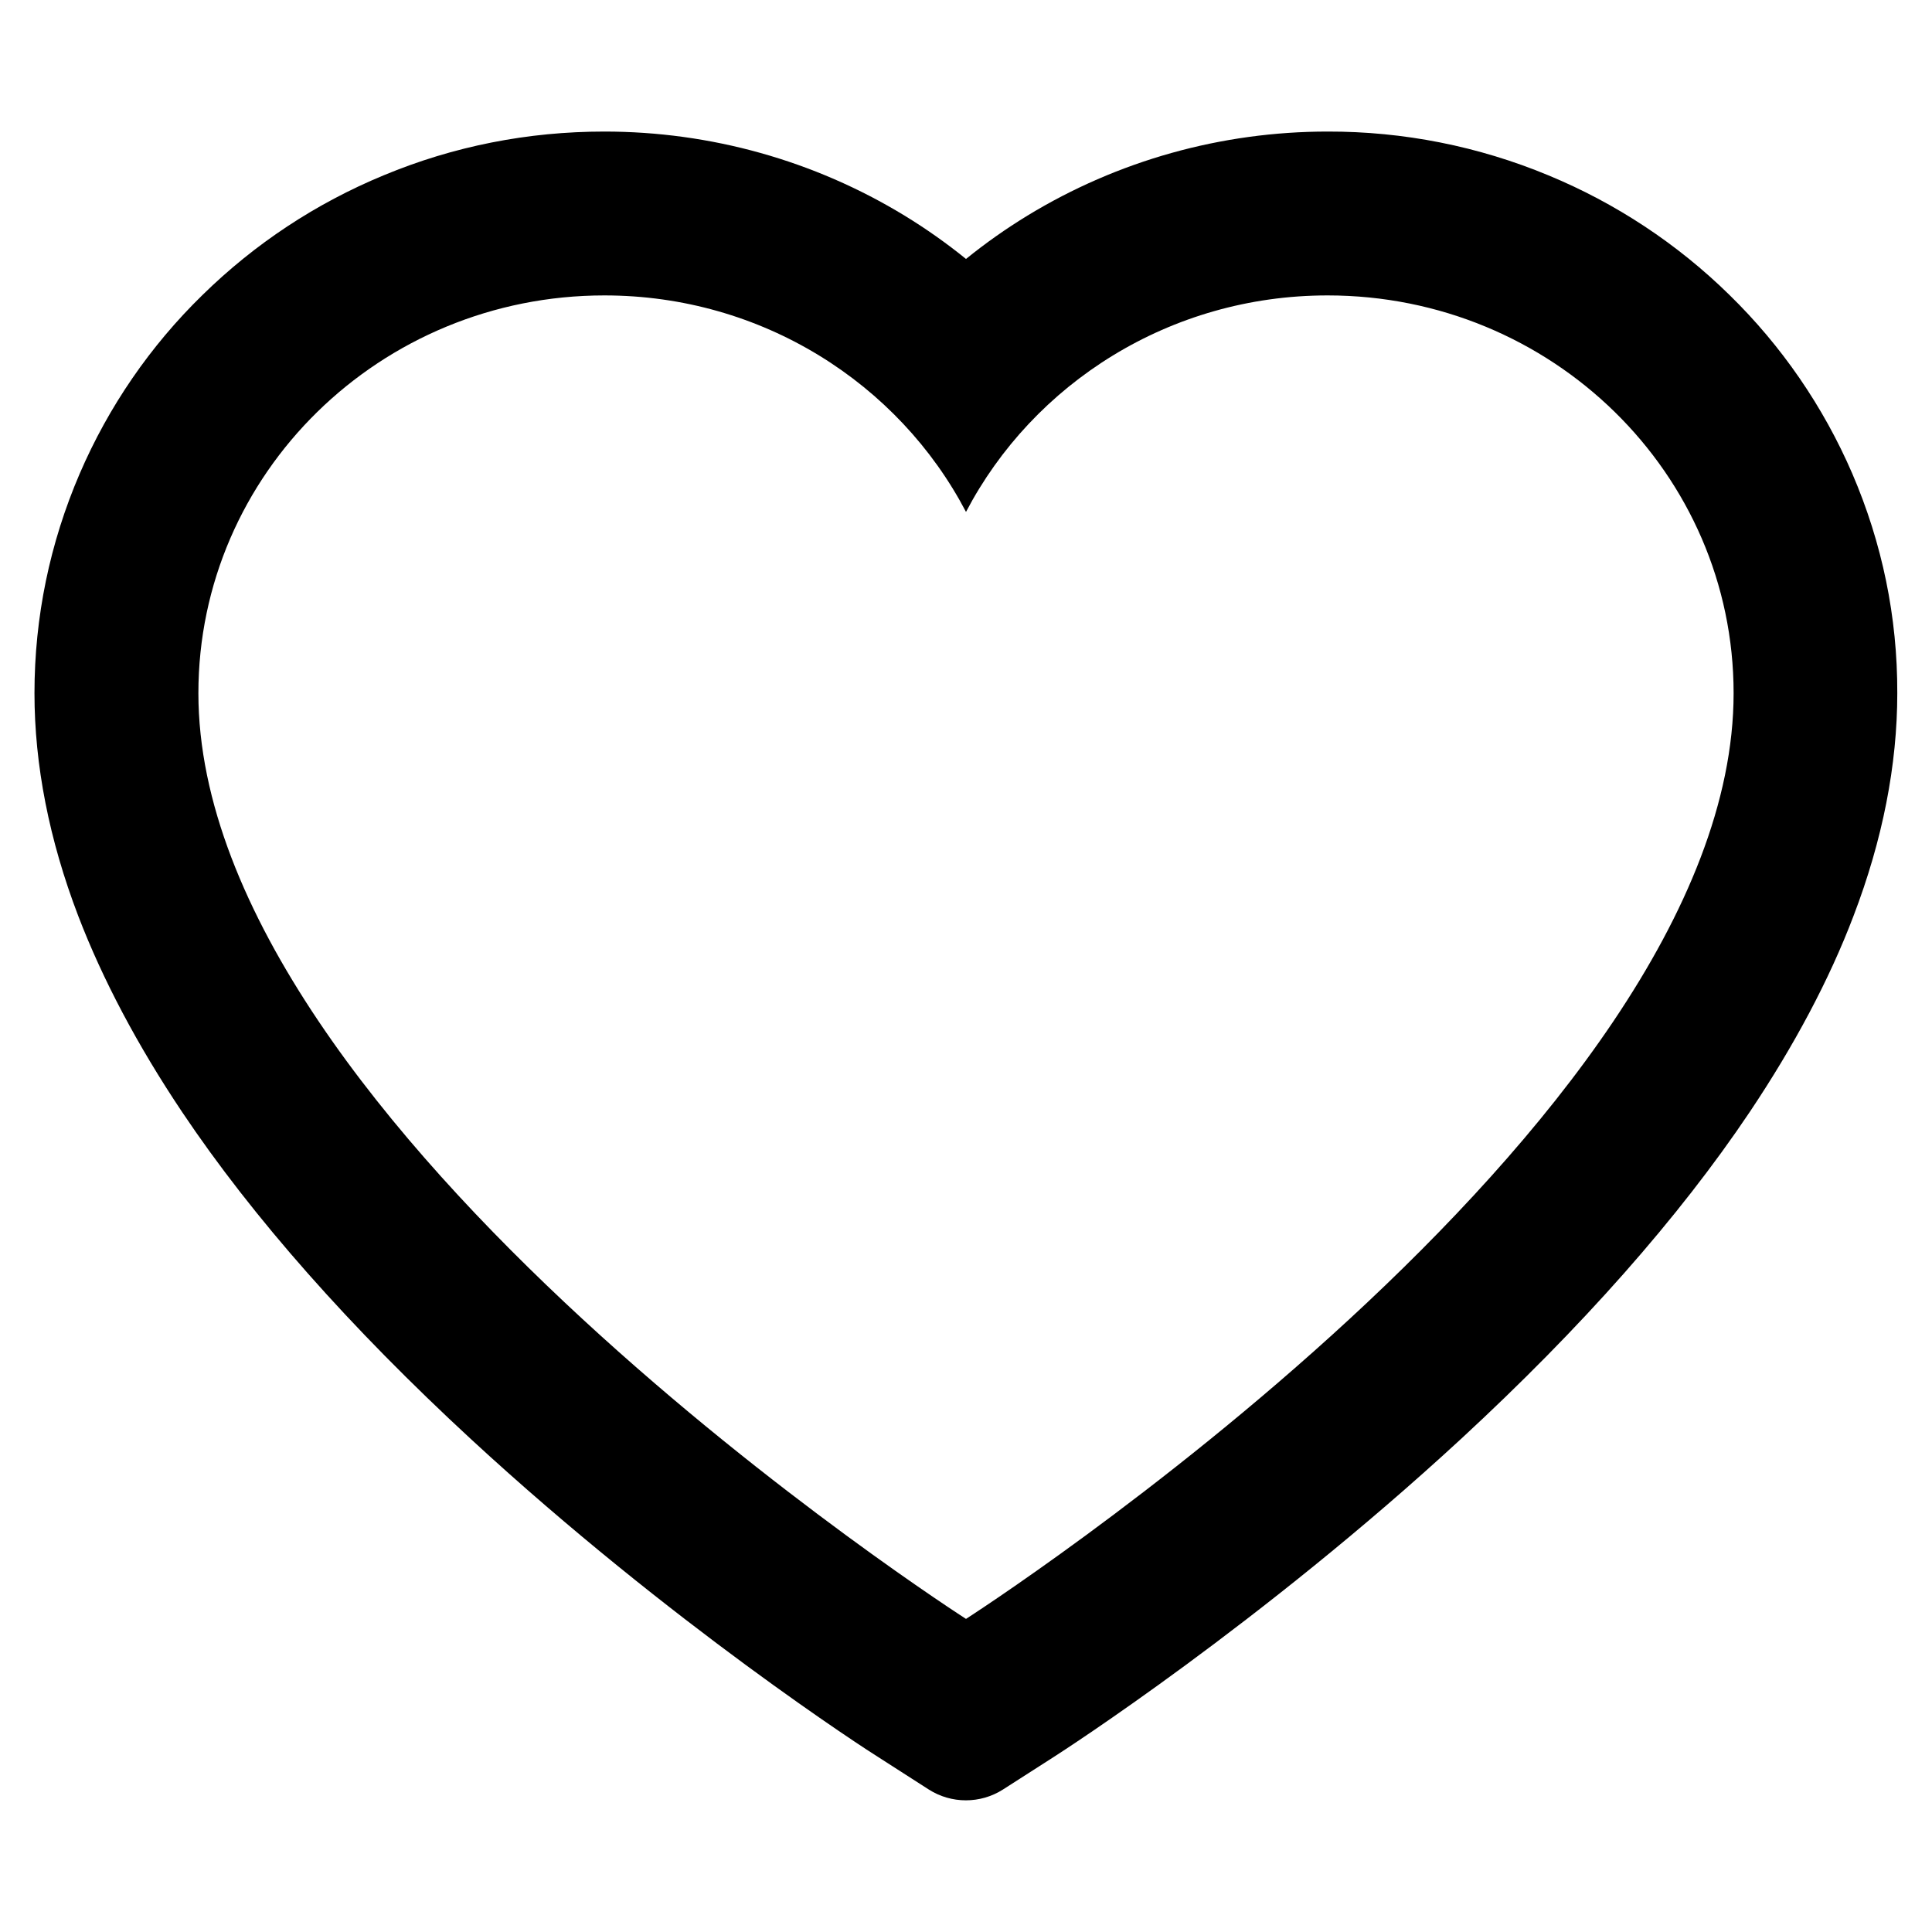 <svg width="32" height="32" viewBox="0 0 32 32" fill="none" xmlns="http://www.w3.org/2000/svg">
<path d="M30.679 7.843C30.2 6.734 29.51 5.73 28.646 4.886C27.783 4.039 26.764 3.366 25.646 2.904C24.487 2.422 23.244 2.176 21.989 2.179C20.229 2.179 18.511 2.661 17.018 3.571C16.661 3.789 16.321 4.029 16 4.289C15.679 4.029 15.339 3.789 14.982 3.571C13.489 2.661 11.771 2.179 10.011 2.179C8.743 2.179 7.514 2.421 6.354 2.904C5.232 3.368 4.221 4.036 3.354 4.886C2.489 5.729 1.799 6.734 1.321 7.843C0.825 8.996 0.571 10.221 0.571 11.482C0.571 12.671 0.814 13.911 1.296 15.171C1.7 16.225 2.279 17.318 3.018 18.421C4.189 20.168 5.8 21.989 7.8 23.836C11.114 26.896 14.396 29.011 14.536 29.096L15.382 29.639C15.757 29.879 16.239 29.879 16.614 29.639L17.461 29.096C17.6 29.007 20.879 26.896 24.196 23.836C26.196 21.989 27.807 20.168 28.979 18.421C29.718 17.318 30.3 16.225 30.7 15.171C31.182 13.911 31.425 12.671 31.425 11.482C31.429 10.221 31.175 8.996 30.679 7.843ZM16 26.814C16 26.814 3.286 18.668 3.286 11.482C3.286 7.843 6.296 4.893 10.011 4.893C12.621 4.893 14.886 6.35 16 8.479C17.114 6.35 19.379 4.893 21.989 4.893C25.704 4.893 28.714 7.843 28.714 11.482C28.714 18.668 16 26.814 16 26.814Z" fill="black"/>
</svg>

